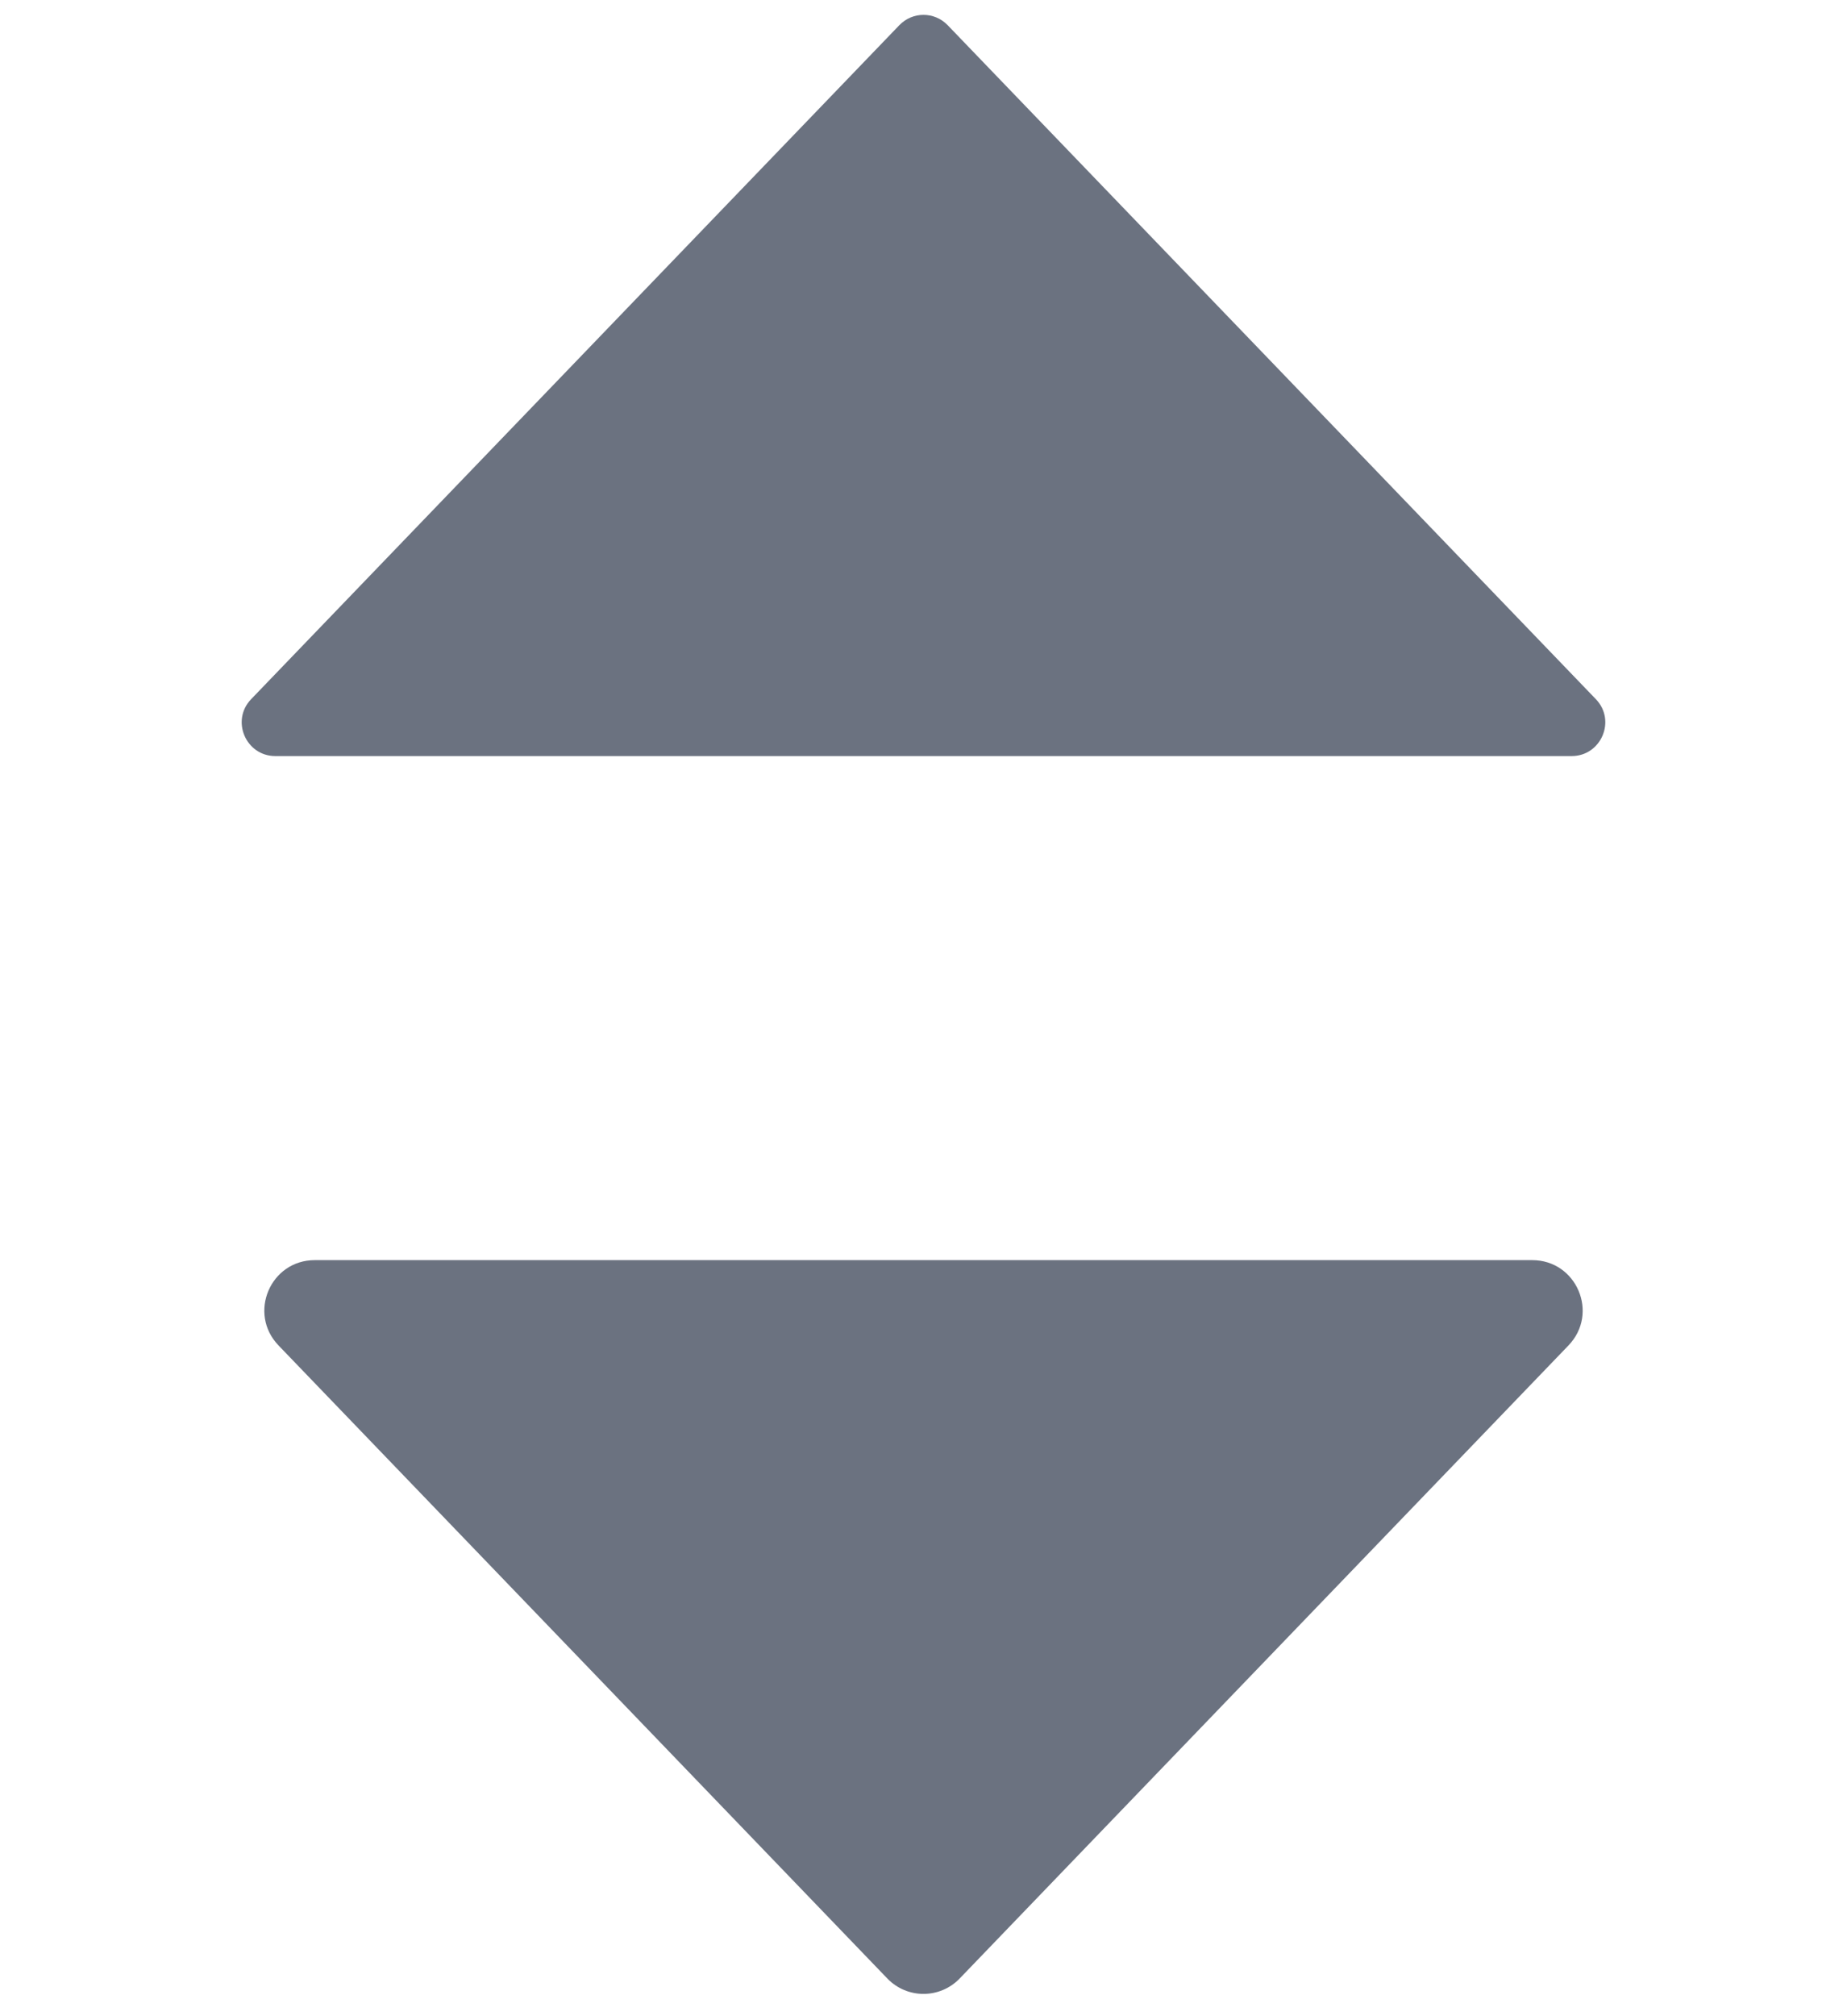 <svg width="11" height="12" viewBox="0 0 11 12" fill="none" xmlns="http://www.w3.org/2000/svg">
<path d="M5.356 0.15C5.435 0.068 5.565 0.068 5.644 0.15L9.504 4.161C9.627 4.288 9.536 4.5 9.36 4.5H1.64C1.464 4.5 1.373 4.288 1.496 4.161L5.356 0.15Z" fill="#6B7280"/>
<path d="M5.716 11.775C5.598 11.898 5.402 11.898 5.284 11.775L1.659 8.008C1.475 7.817 1.61 7.5 1.875 7.5L9.125 7.5C9.39 7.5 9.525 7.817 9.341 8.008L5.716 11.775Z" fill="#6B7280"/>
</svg>
